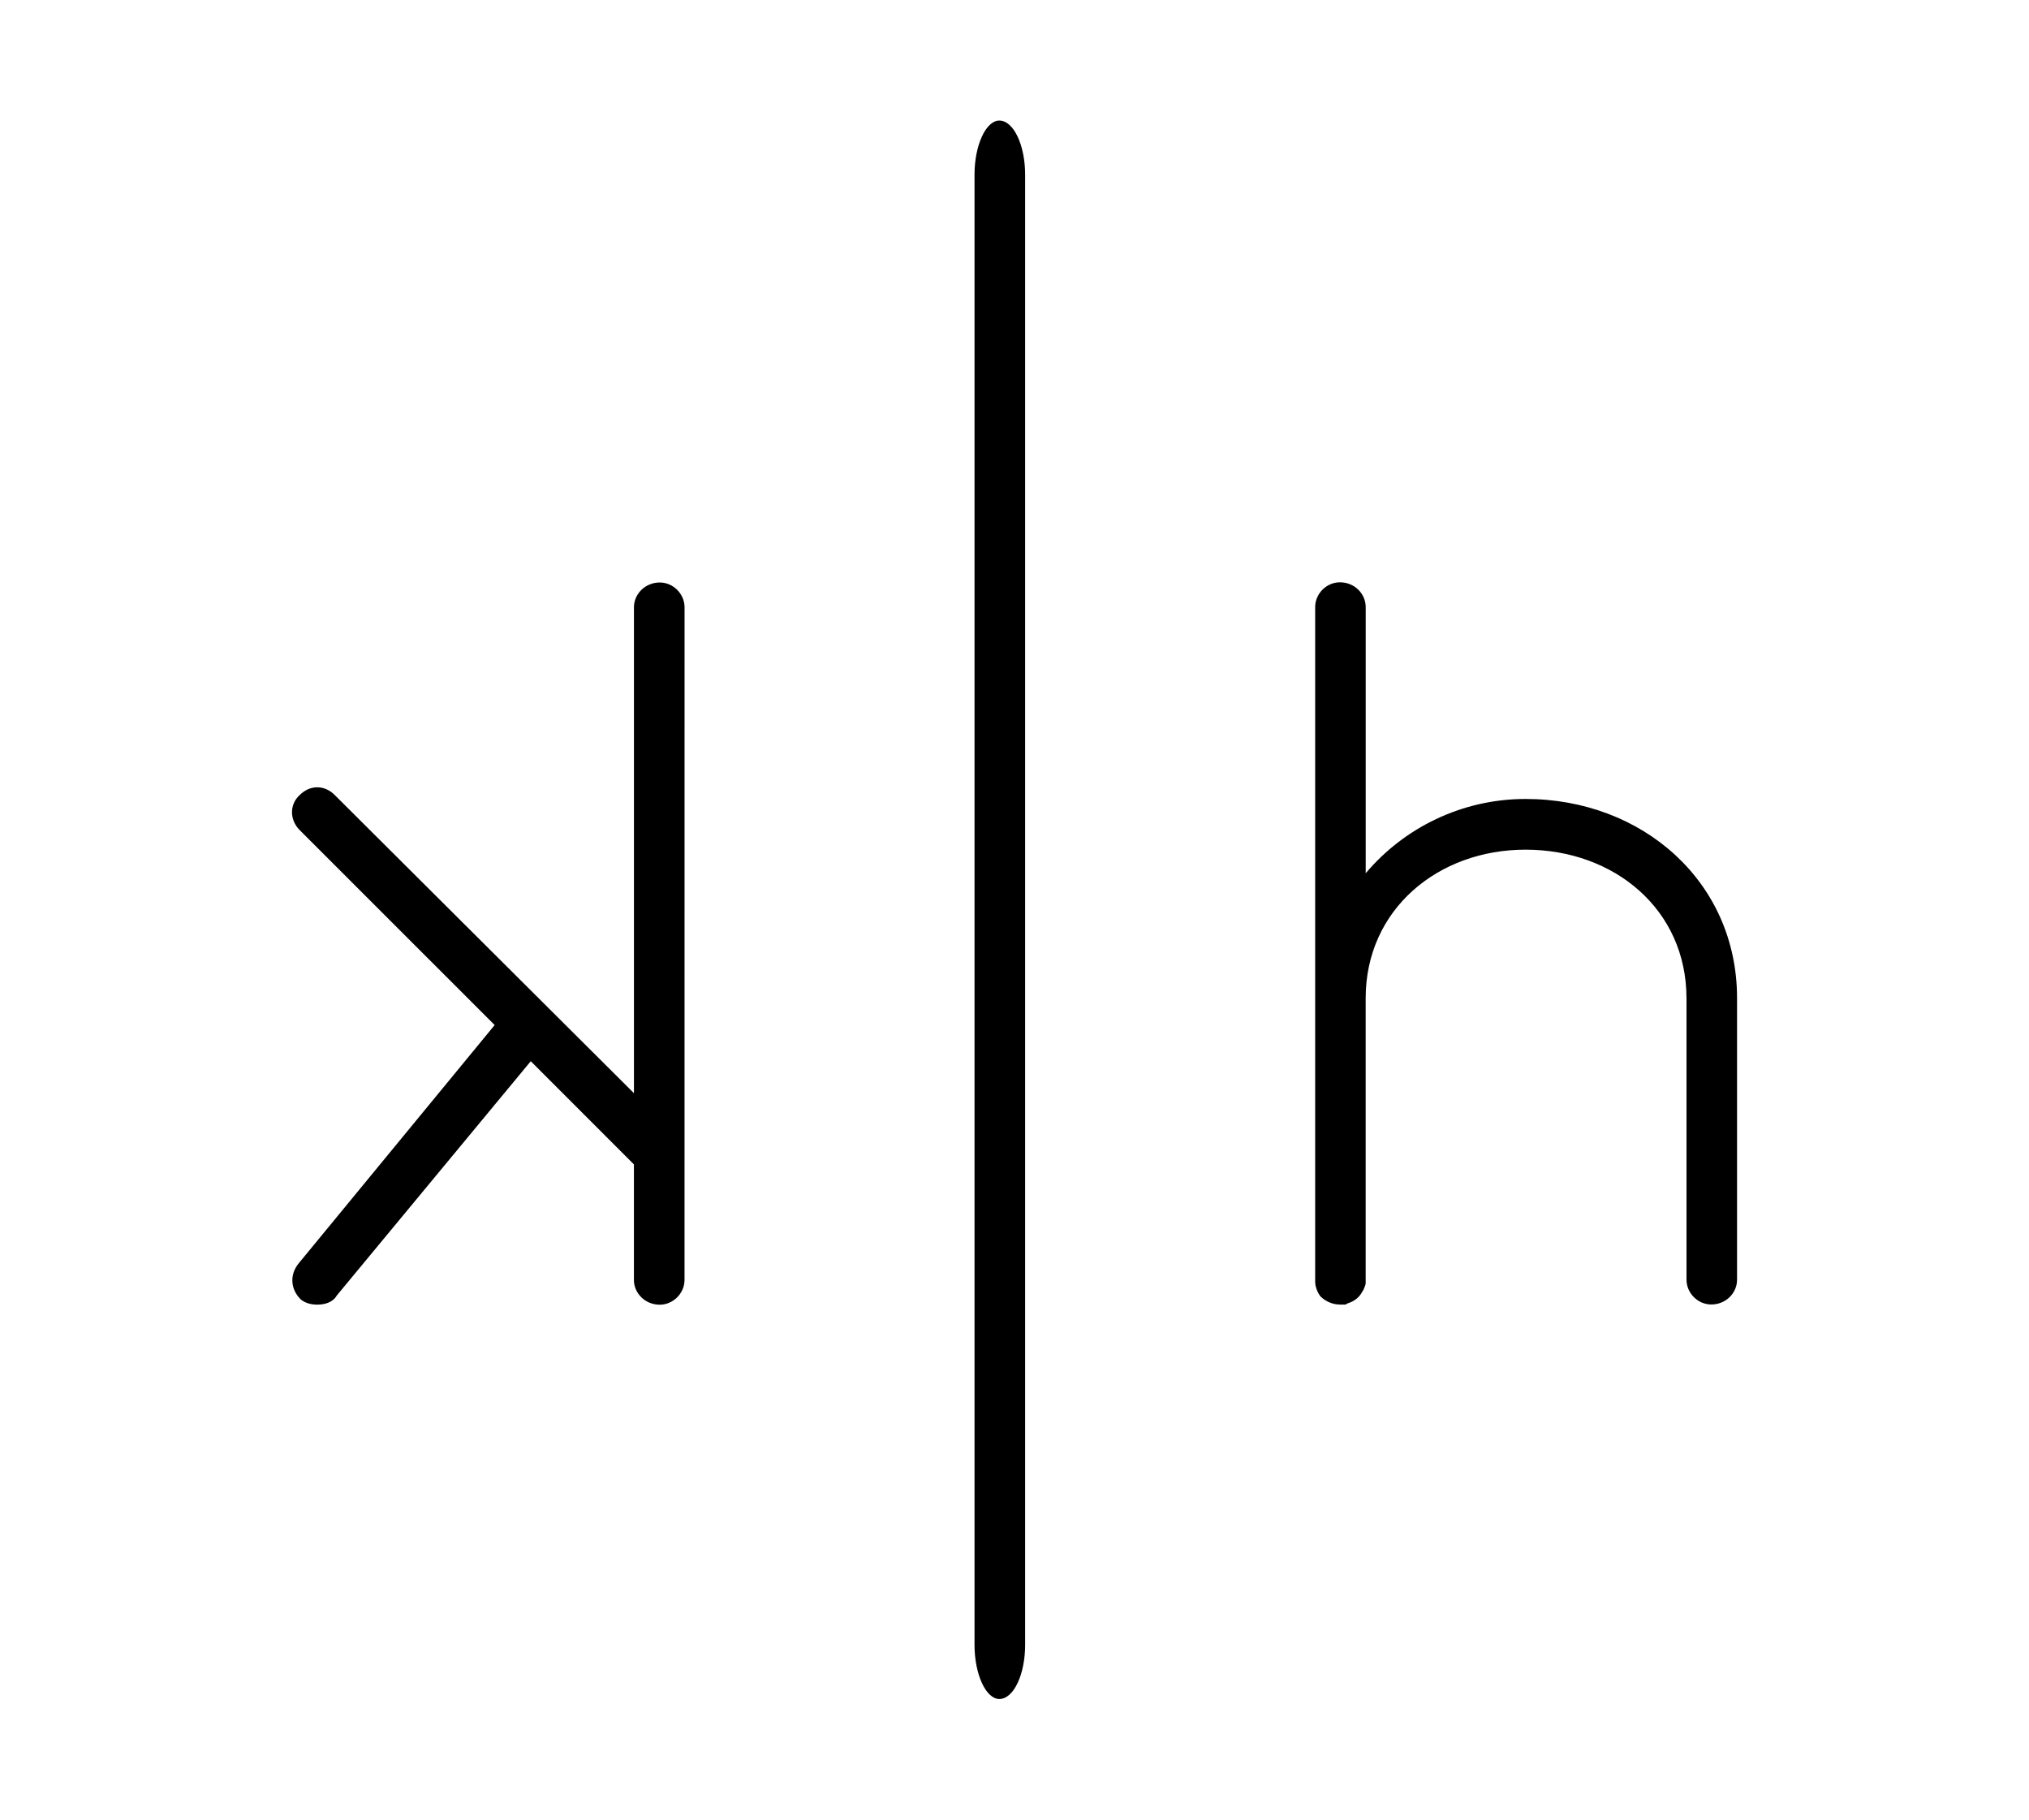 <?xml version="1.0" encoding="utf-8"?>
<!-- Generator: Adobe Illustrator 15.1.0, SVG Export Plug-In . SVG Version: 6.00 Build 0)  -->
<!DOCTYPE svg PUBLIC "-//W3C//DTD SVG 1.1//EN" "http://www.w3.org/Graphics/SVG/1.1/DTD/svg11.dtd">
<svg version="1.1" id="Layer_1" xmlns="http://www.w3.org/2000/svg" xmlns:xlink="http://www.w3.org/1999/xlink" x="0px" y="0px"
	 width="54px" height="48.417px" viewBox="-24 -17.584 54 48.417" enable-background="new -24 -17.584 54 48.417"
	 xml:space="preserve">
<g>
	<path d="M-5.782,16.473c0,0.357-0.303,0.659-0.66,0.659c-0.385,0-0.687-0.302-0.687-0.659v-3.074l-2.745-2.746l-5.161,6.232
		c-0.111,0.192-0.33,0.245-0.522,0.245c-0.136,0-0.3-0.027-0.438-0.137c-0.275-0.273-0.302-0.659-0.056-0.961l5.216-6.341
		l-5.189-5.187c-0.273-0.275-0.273-0.686,0-0.933c0.275-0.275,0.66-0.275,0.933,0l7.963,7.933V-1.425c0-0.356,0.301-0.66,0.687-0.66
		c0.358,0,0.66,0.303,0.66,0.66L-5.782,16.473L-5.782,16.473z"/>
</g>
<g>
	<path d="M1.936-12.938c0-0.779,0.302-1.438,0.66-1.438c0.383,0,0.687,0.66,0.687,1.438v39.121c0,0.781-0.302,1.44-0.687,1.44
		c-0.358,0-0.66-0.659-0.66-1.44V-12.938z"/>
</g>
<g>
	<path d="M20.884,8.978c0-2.362-1.921-3.954-4.283-3.954c-2.333,0-4.255,1.592-4.255,3.954v7.492v0.085
		c0,0.055-0.026,0.08-0.026,0.106c-0.03,0.056-0.03,0.085-0.056,0.11c-0.082,0.164-0.219,0.273-0.41,0.33
		c0,0-0.029,0.027-0.056,0.027h-0.055H11.66c-0.191,0-0.383-0.082-0.521-0.221c-0.056-0.08-0.083-0.137-0.109-0.219
		c-0.028-0.083-0.028-0.135-0.028-0.221V8.976V8.754V-1.43c0-0.358,0.3-0.66,0.659-0.66c0.385,0,0.686,0.301,0.686,0.66v7.082
		c1.019-1.207,2.555-1.977,4.255-1.977c3.104,0,5.628,2.198,5.628,5.299v7.493c0,0.357-0.299,0.659-0.686,0.659
		c-0.358,0-0.659-0.302-0.659-0.659V8.978z"/>
</g>
</svg>

